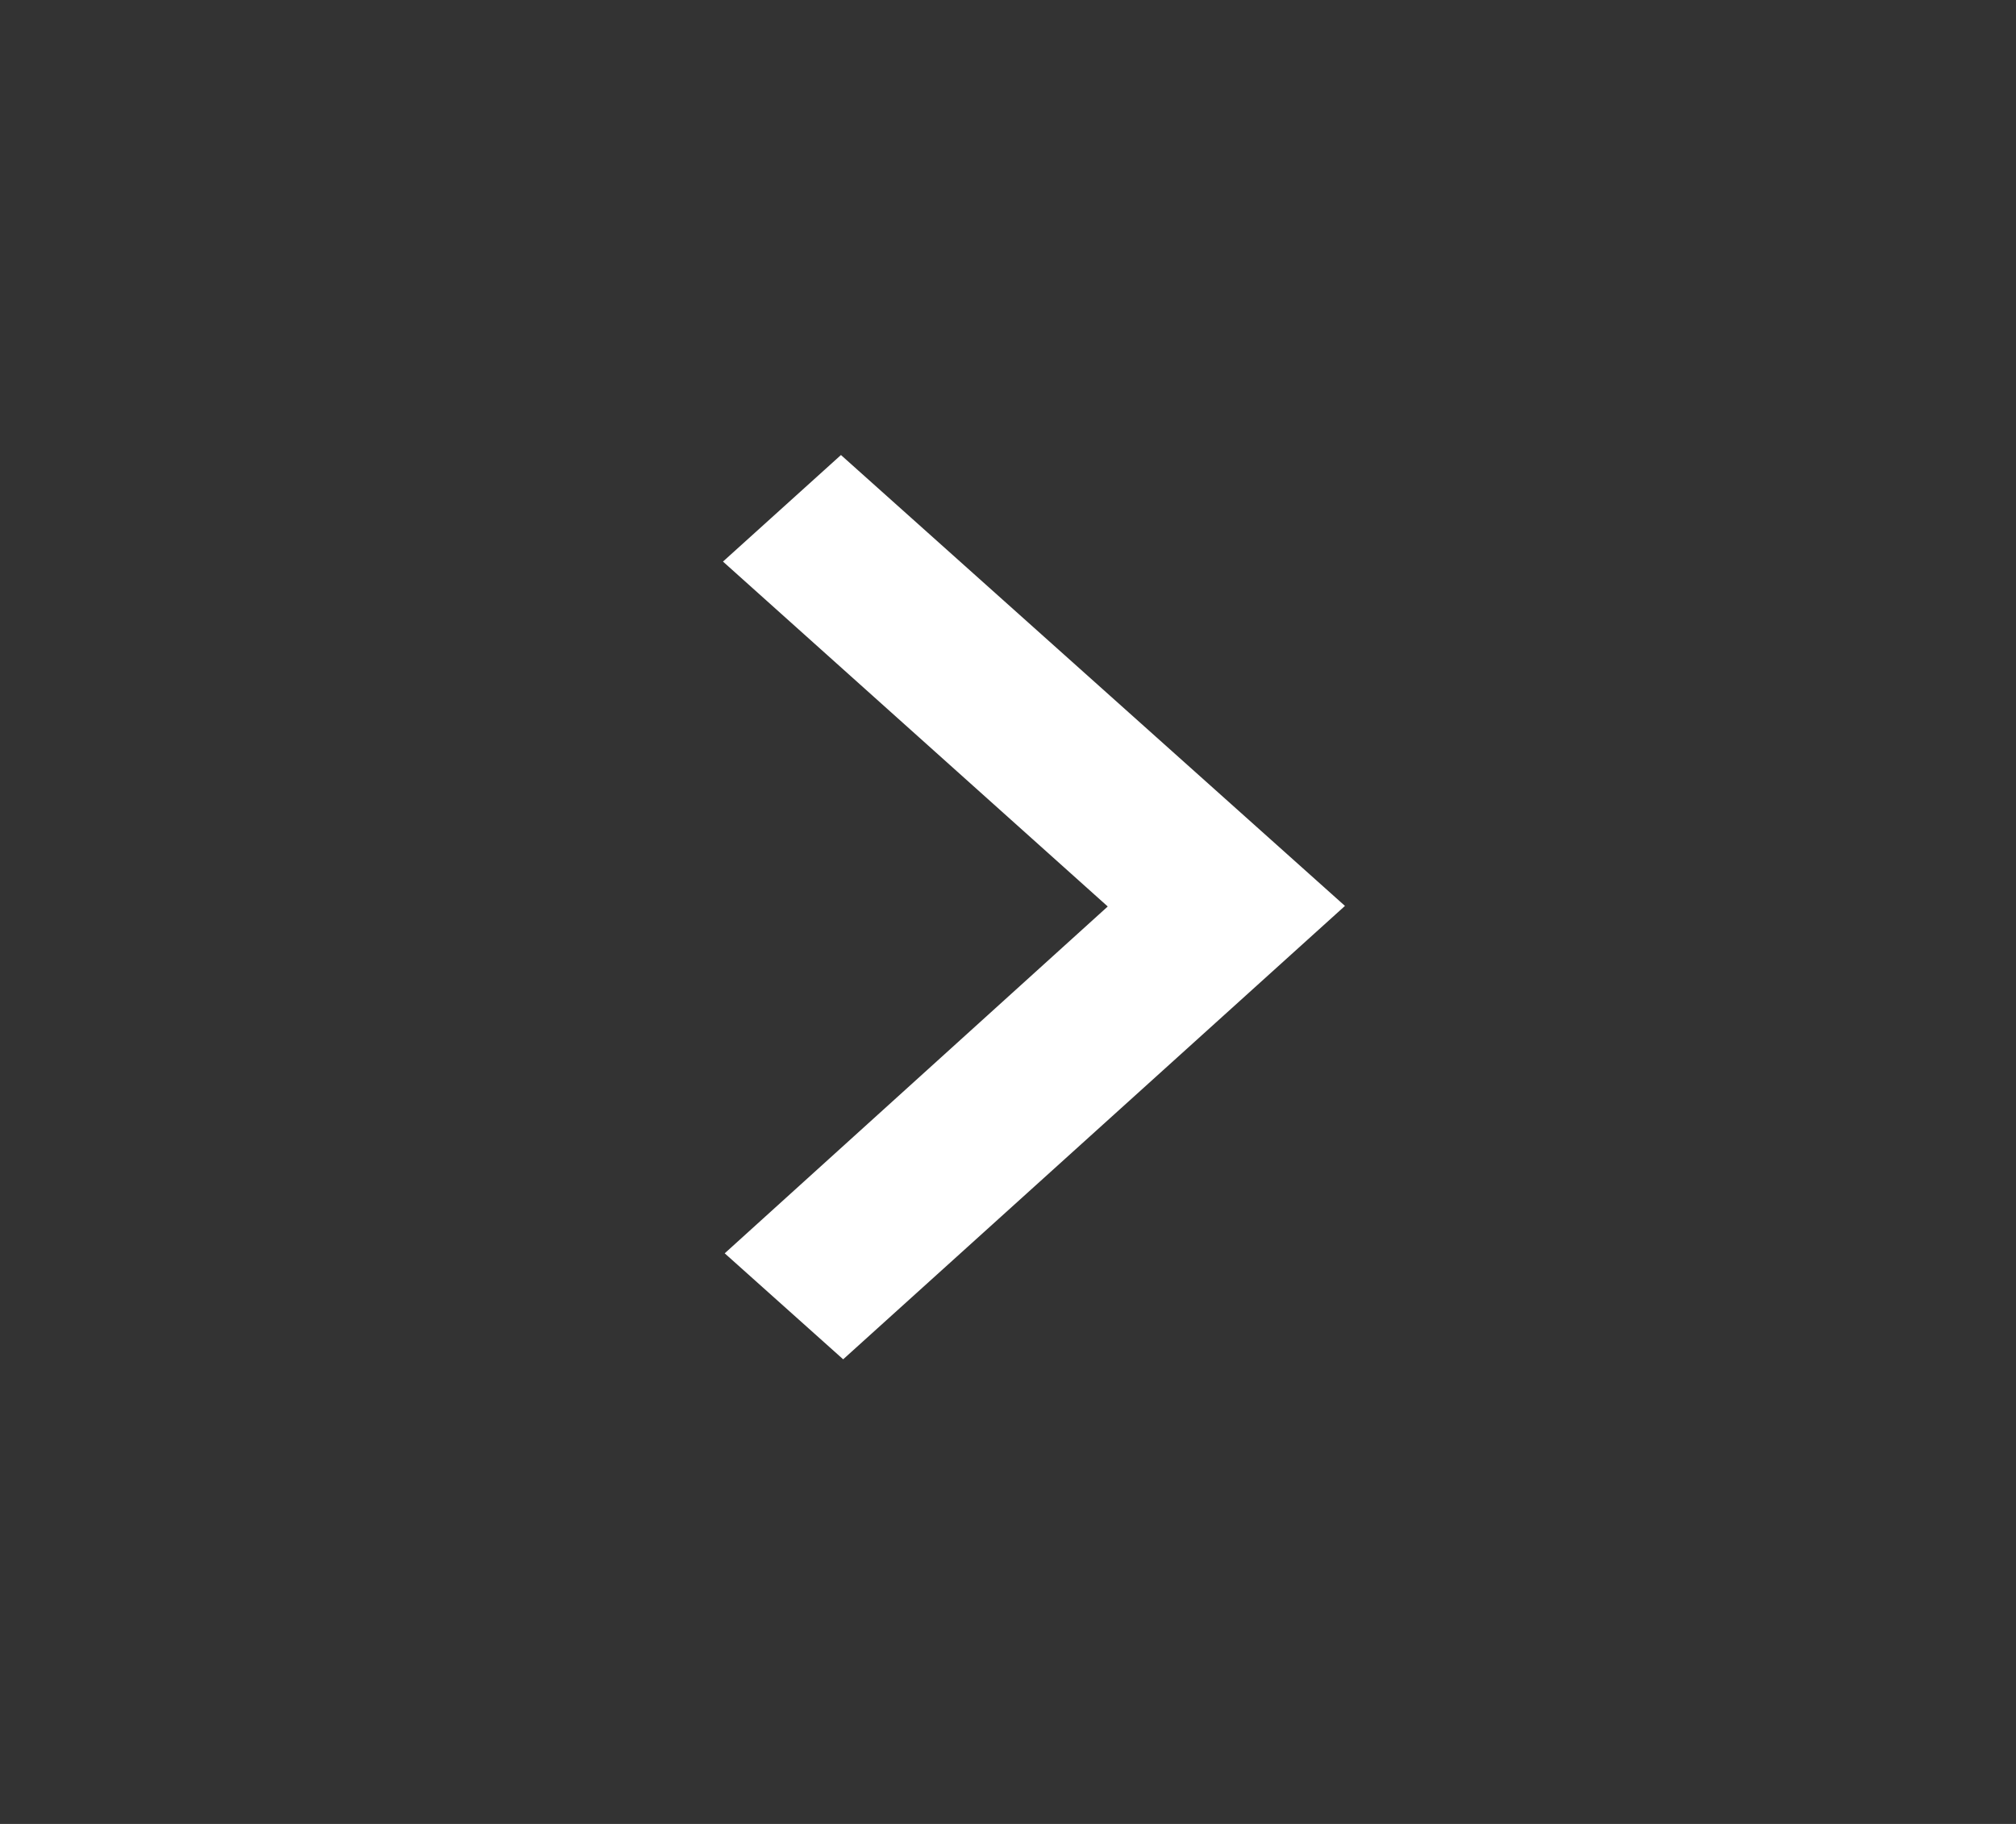 <svg width="21" height="19" viewBox="0 0 21 19" fill="none" xmlns="http://www.w3.org/2000/svg">
<rect x="0" y="0" width="21" height="19" fill="#333333" stroke="none"/>
<path d="M8.76 4.74L7.531 5.85L11.539 9.443L7.549 13.056L8.783 14.16L14.01 9.437L8.76 4.74Z" fill="white"/>
</svg>
